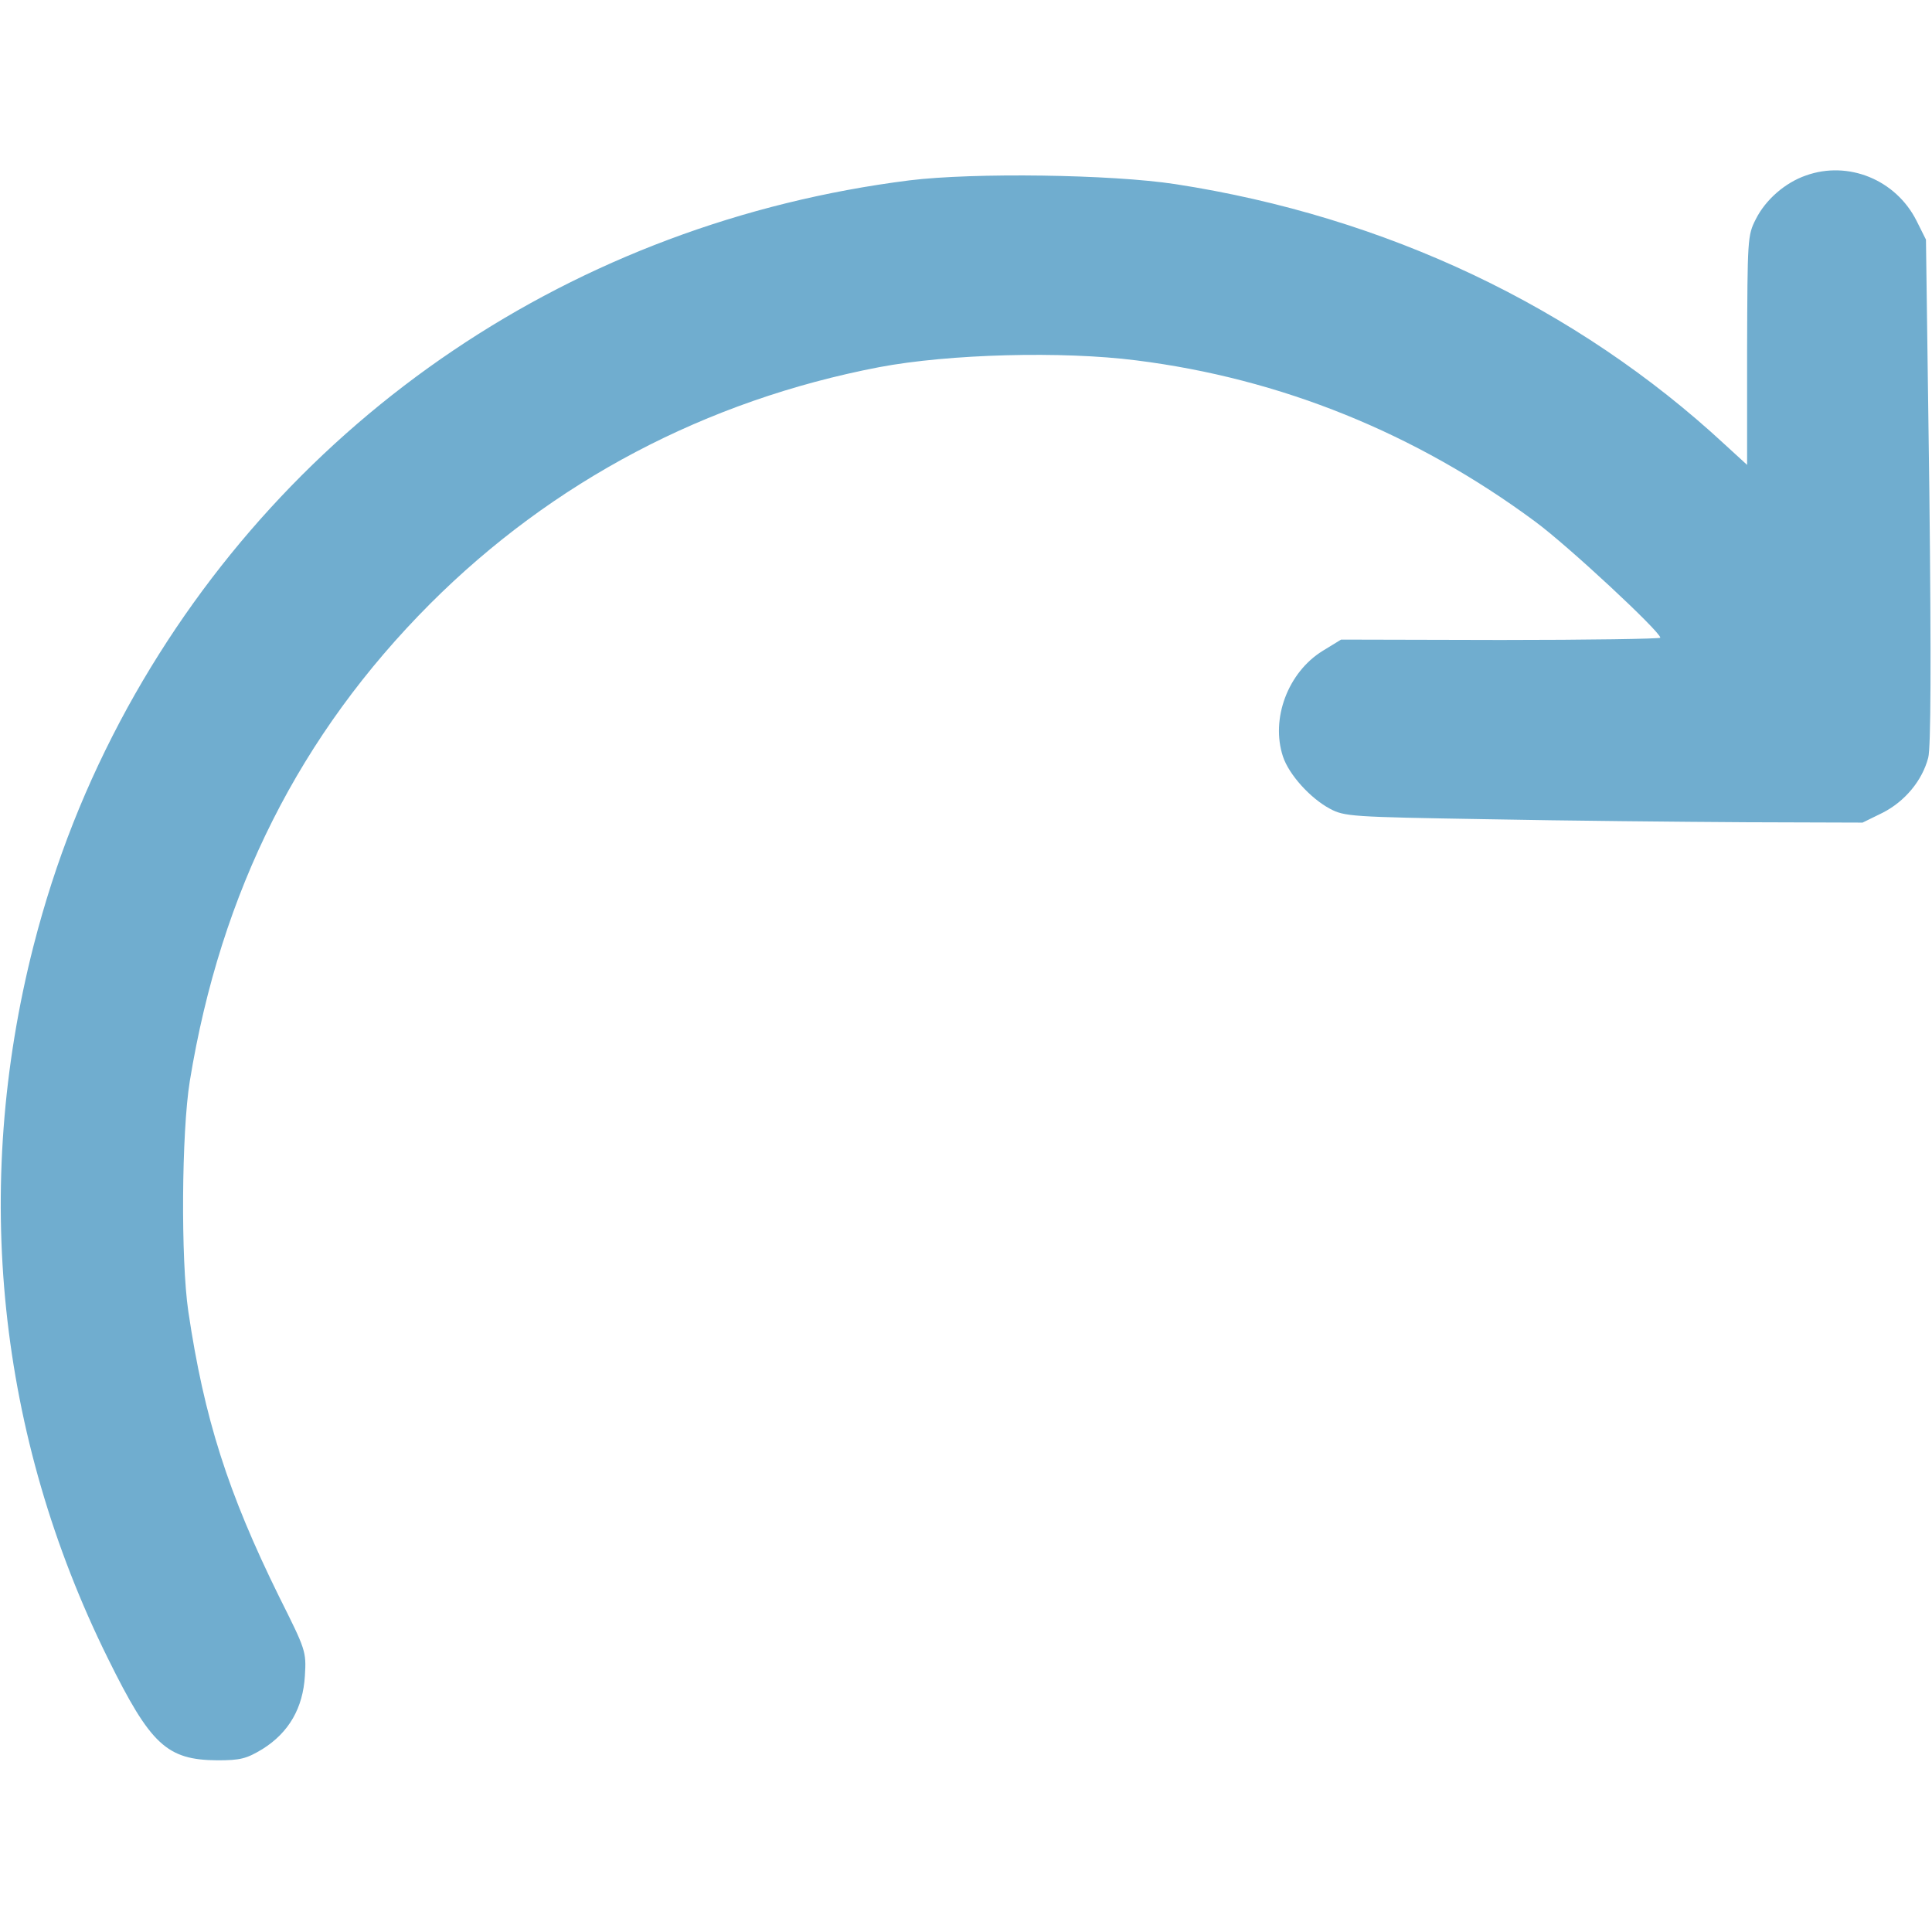 <?xml version="1.0" standalone="no"?>
<!DOCTYPE svg PUBLIC "-//W3C//DTD SVG 20010904//EN"
 "http://www.w3.org/TR/2001/REC-SVG-20010904/DTD/svg10.dtd">
<svg version="1.0" xmlns="http://www.w3.org/2000/svg"
 width="512pt" height="512pt" viewBox="0 0 512 512"
 preserveAspectRatio="xMidYMid meet">

<g transform="translate(0,512) scale(0.1,-0.1)"
fill="#70adcf" stroke="none">
<path d="M4786 4655 c-55 -19 -107 -64 -133 -116 -22 -43 -22 -52 -23 -348 l0
-303 -59 54 c-394 365 -898 604 -1456 690 -170 26 -535 31 -705 10 -887 -112
-1647 -625 -2072 -1397 -110 -201 -191 -405 -249 -631 -164 -643 -95 -1299
197 -1889 113 -229 156 -269 290 -270 61 0 77 4 120 30 70 44 107 109 112 194
4 65 2 69 -68 209 -136 276 -199 473 -241 757 -20 136 -18 474 4 610 82 503
292 919 637 1265 324 324 731 539 1190 627 185 35 485 43 681 18 383 -48 741
-193 1057 -427 86 -63 332 -292 332 -308 0 -3 -190 -6 -423 -6 l-423 1 -49
-30 c-92 -57 -138 -180 -105 -280 16 -48 72 -110 124 -138 39 -21 57 -22 416
-28 206 -4 515 -7 686 -8 l310 -1 53 26 c59 30 105 85 121 146 7 26 8 252 3
705 l-9 668 -25 50 c-55 109 -181 160 -293 120z"/>
</g>
</svg>
